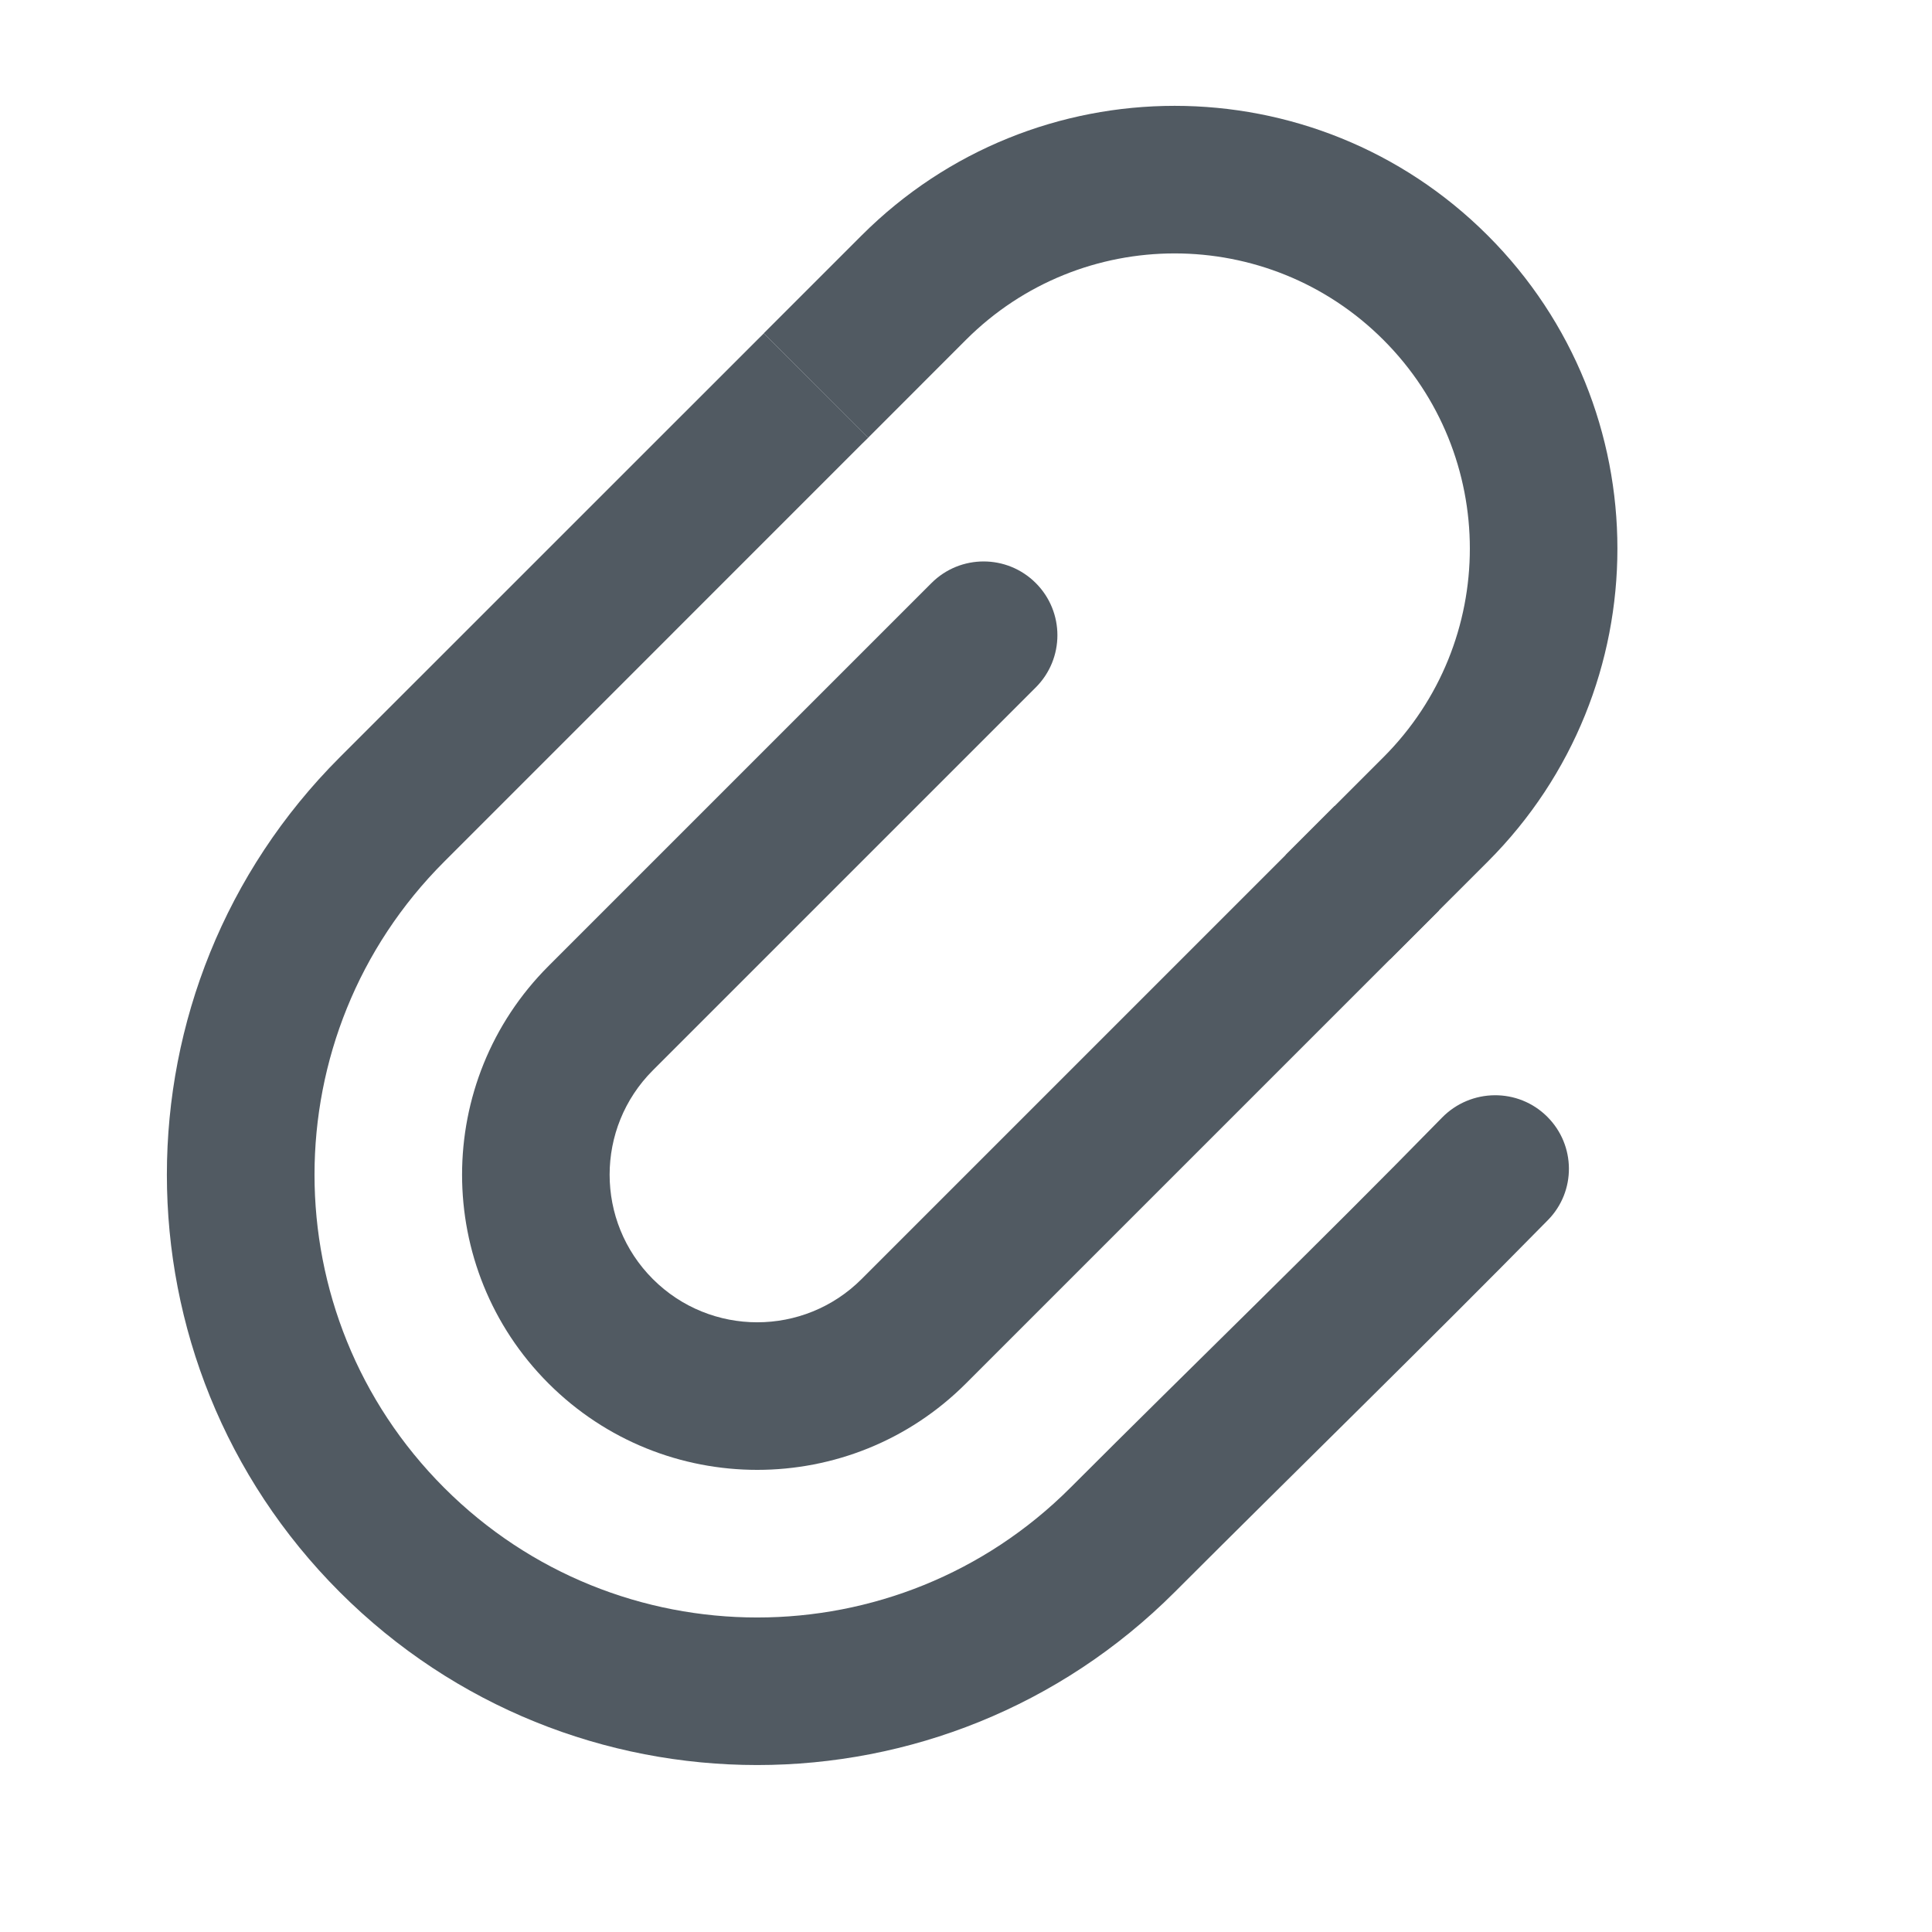 <svg width="24" height="24" viewBox="0 0 24 24" fill="none" xmlns="http://www.w3.org/2000/svg">
<g clip-path="url(#clip0_2741_3397)">
<path d="M9.489 4.141C9.461 4.168 9.434 4.195 9.407 4.222L4.221 9.407C1.357 12.271 1.357 16.914 4.221 19.778C7.085 22.642 11.728 22.642 14.592 19.778C16.135 18.235 17.7 16.711 19.23 15.155C19.58 14.798 19.575 14.227 19.222 13.874C18.86 13.511 18.271 13.518 17.913 13.884C16.395 15.437 14.83 16.947 13.296 18.482C11.148 20.63 7.665 20.63 5.518 18.482C3.37 16.334 3.37 12.851 5.518 10.704L10.703 5.518C10.73 5.491 10.758 5.464 10.786 5.437L9.489 4.141Z" fill="#515A62"/>
<path d="M15.97 10.622L17.185 9.407C18.617 7.975 18.617 5.654 17.185 4.222C15.753 2.79 13.431 2.79 11.999 4.222L10.785 5.437L9.488 4.14L10.703 2.925C12.851 0.778 16.333 0.778 18.481 2.925C20.629 5.073 20.629 8.556 18.481 10.704L17.266 11.918L15.97 10.622Z" fill="#515A62"/>
<path d="M10.703 15.889L16.58 10.012L17.877 11.308L11.999 17.186C10.568 18.617 8.246 18.617 6.814 17.186C5.382 15.754 5.382 13.432 6.814 12L11.571 7.243C11.929 6.885 12.509 6.885 12.867 7.243C13.225 7.601 13.225 8.181 12.867 8.539L8.11 13.296C7.394 14.012 7.394 15.173 8.11 15.889C8.826 16.605 9.987 16.605 10.703 15.889Z" fill="#515A62"/>
</g>
<defs>
<clipPath id="clip0_2741_3397">
<rect width="24" height="24" fill="white"/>
</clipPath>
</defs>
</svg>
